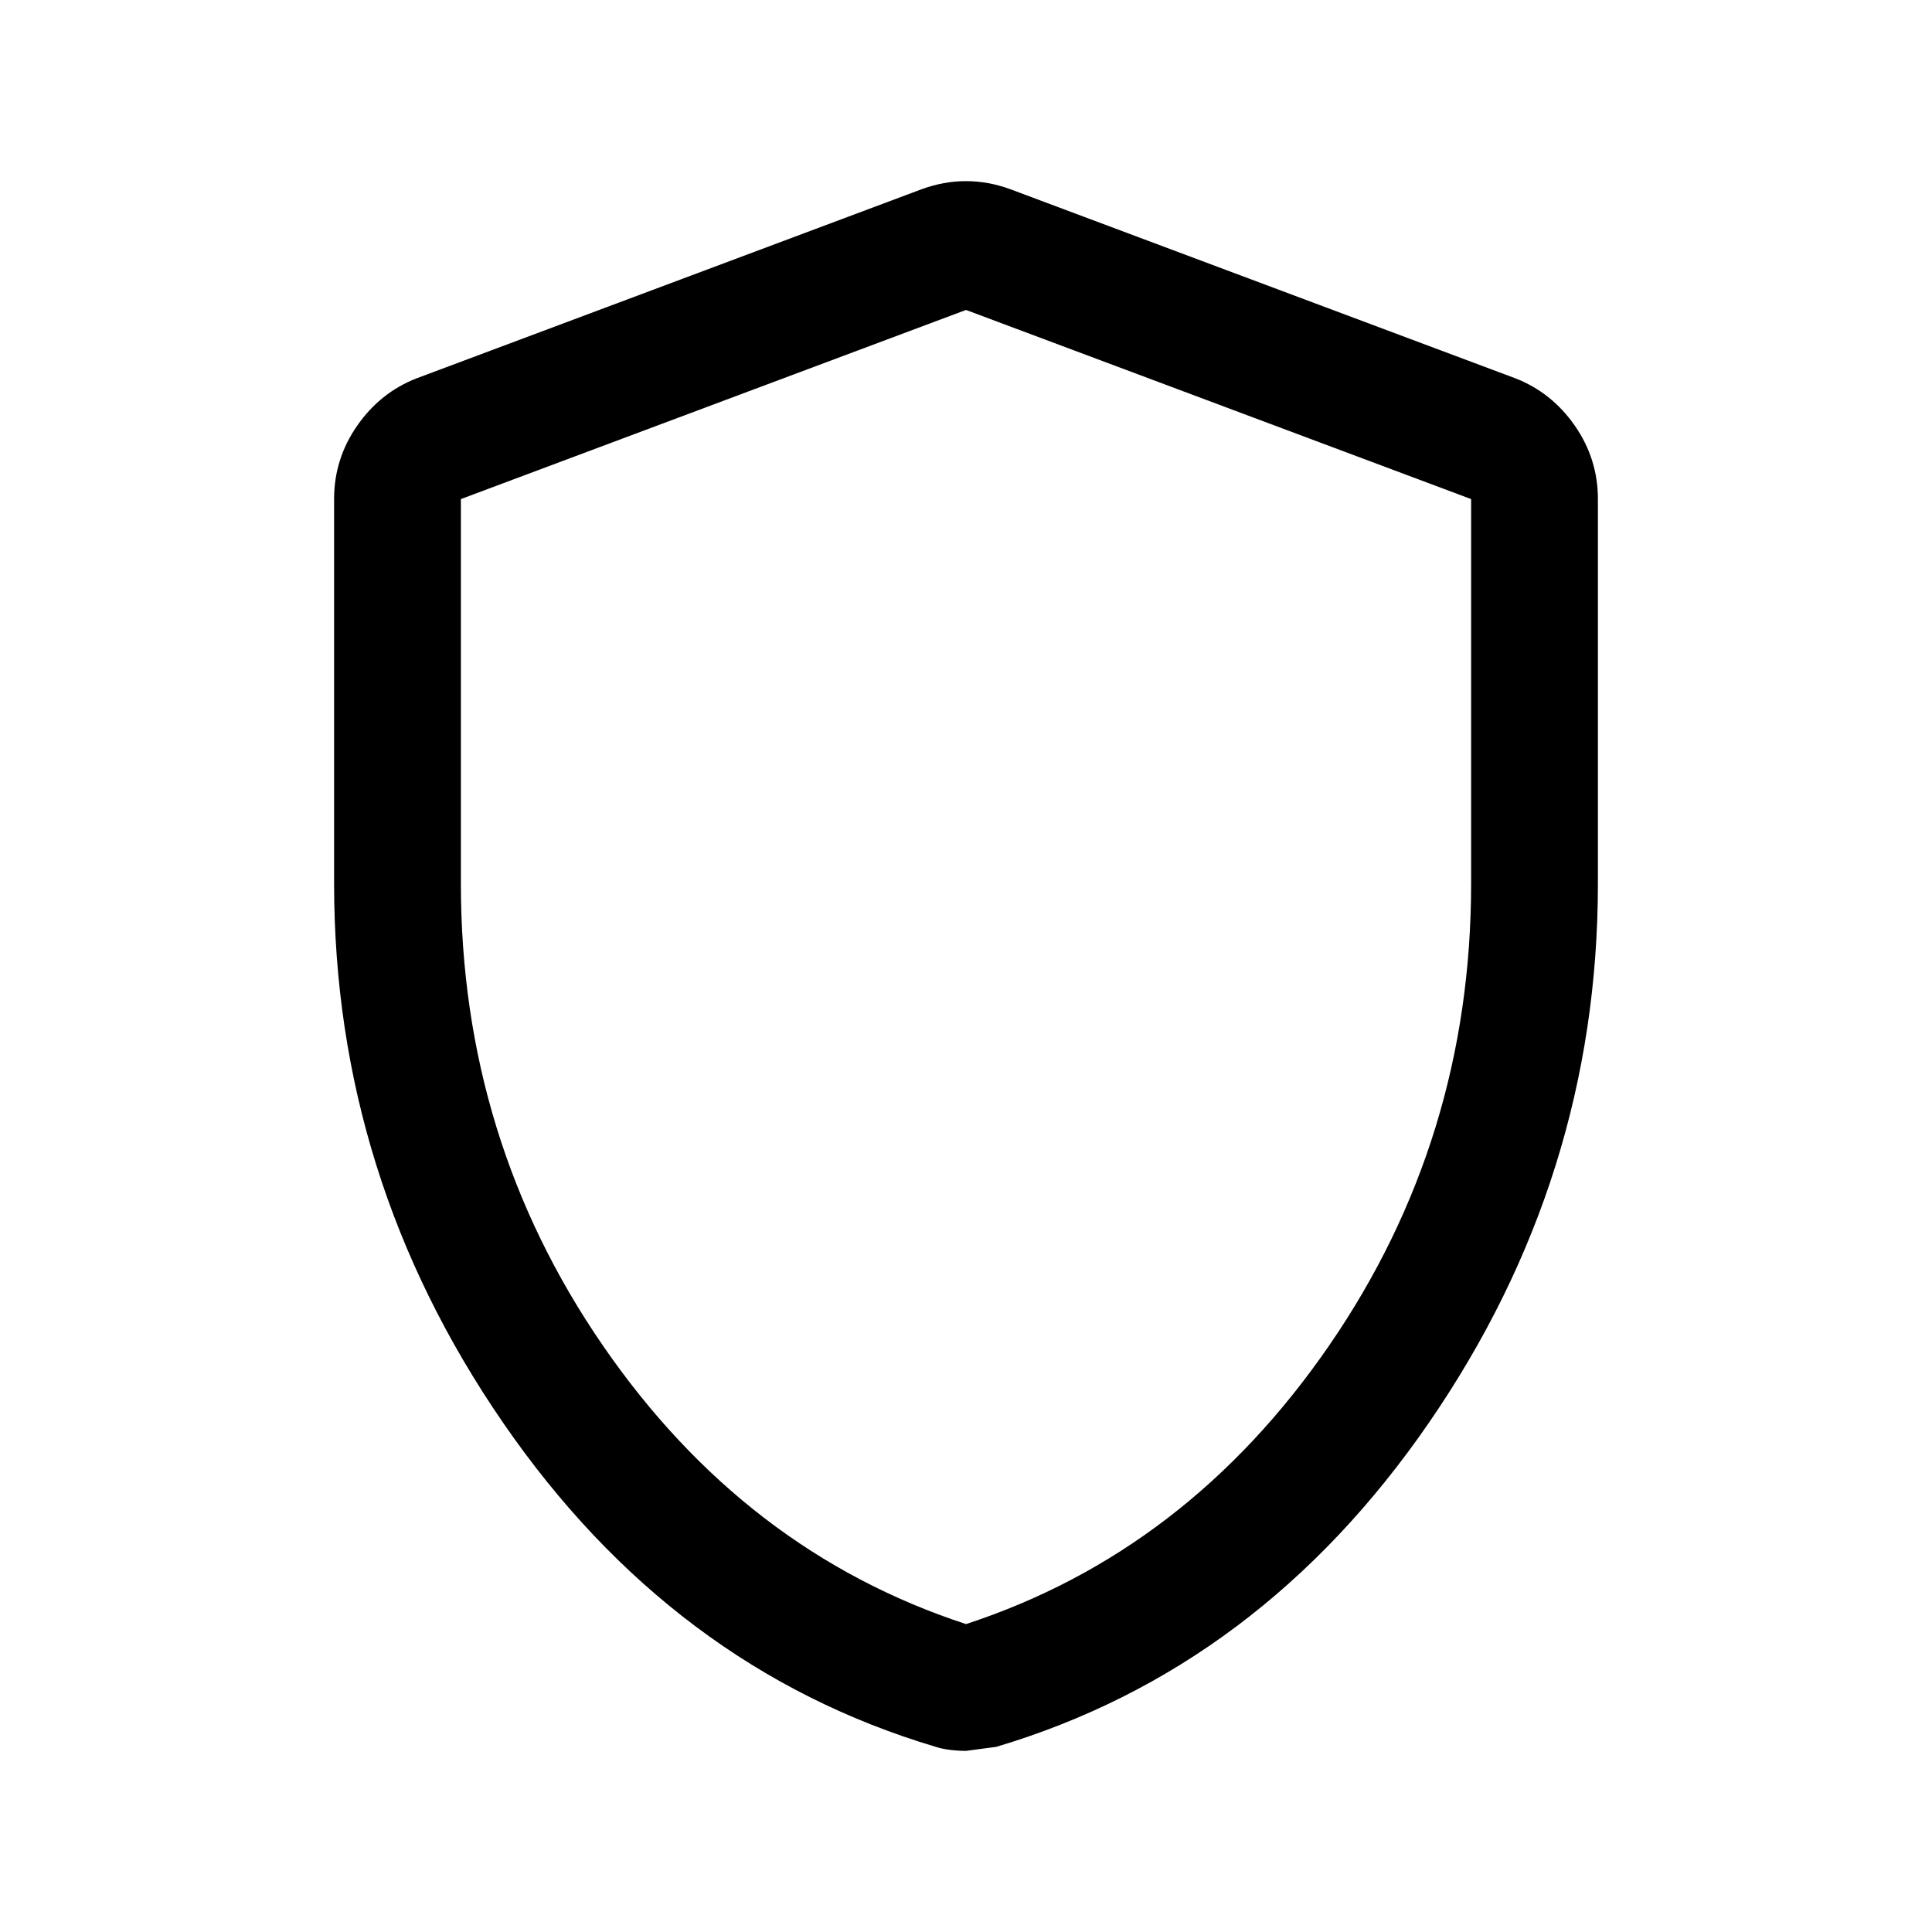 <svg xmlns="http://www.w3.org/2000/svg" height="40" width="40"><path d="M20 36.25Q19.833 36.25 19.667 36.229Q19.5 36.208 19.375 36.167Q13.917 34.542 10.417 29.458Q6.917 24.375 6.917 18.292V10.333Q6.917 9.5 7.396 8.812Q7.875 8.125 8.625 7.833L19.083 3.917Q19.542 3.75 20 3.75Q20.458 3.75 20.917 3.917L31.375 7.833Q32.125 8.125 32.604 8.812Q33.083 9.5 33.083 10.333V18.292Q33.083 24.375 29.583 29.458Q26.083 34.542 20.625 36.167Q20.625 36.167 20 36.25ZM20 33.625Q24.583 32.125 27.521 27.854Q30.458 23.583 30.458 18.292V10.333Q30.458 10.333 30.458 10.333Q30.458 10.333 30.458 10.333L20 6.417Q20 6.417 20 6.417Q20 6.417 20 6.417L9.542 10.333Q9.542 10.333 9.542 10.333Q9.542 10.333 9.542 10.333V18.292Q9.542 23.583 12.479 27.854Q15.417 32.125 20 33.625ZM20 20Q20 20 20 20Q20 20 20 20Q20 20 20 20Q20 20 20 20Q20 20 20 20Q20 20 20 20Q20 20 20 20Q20 20 20 20Q20 20 20 20Q20 20 20 20Z"/></svg>